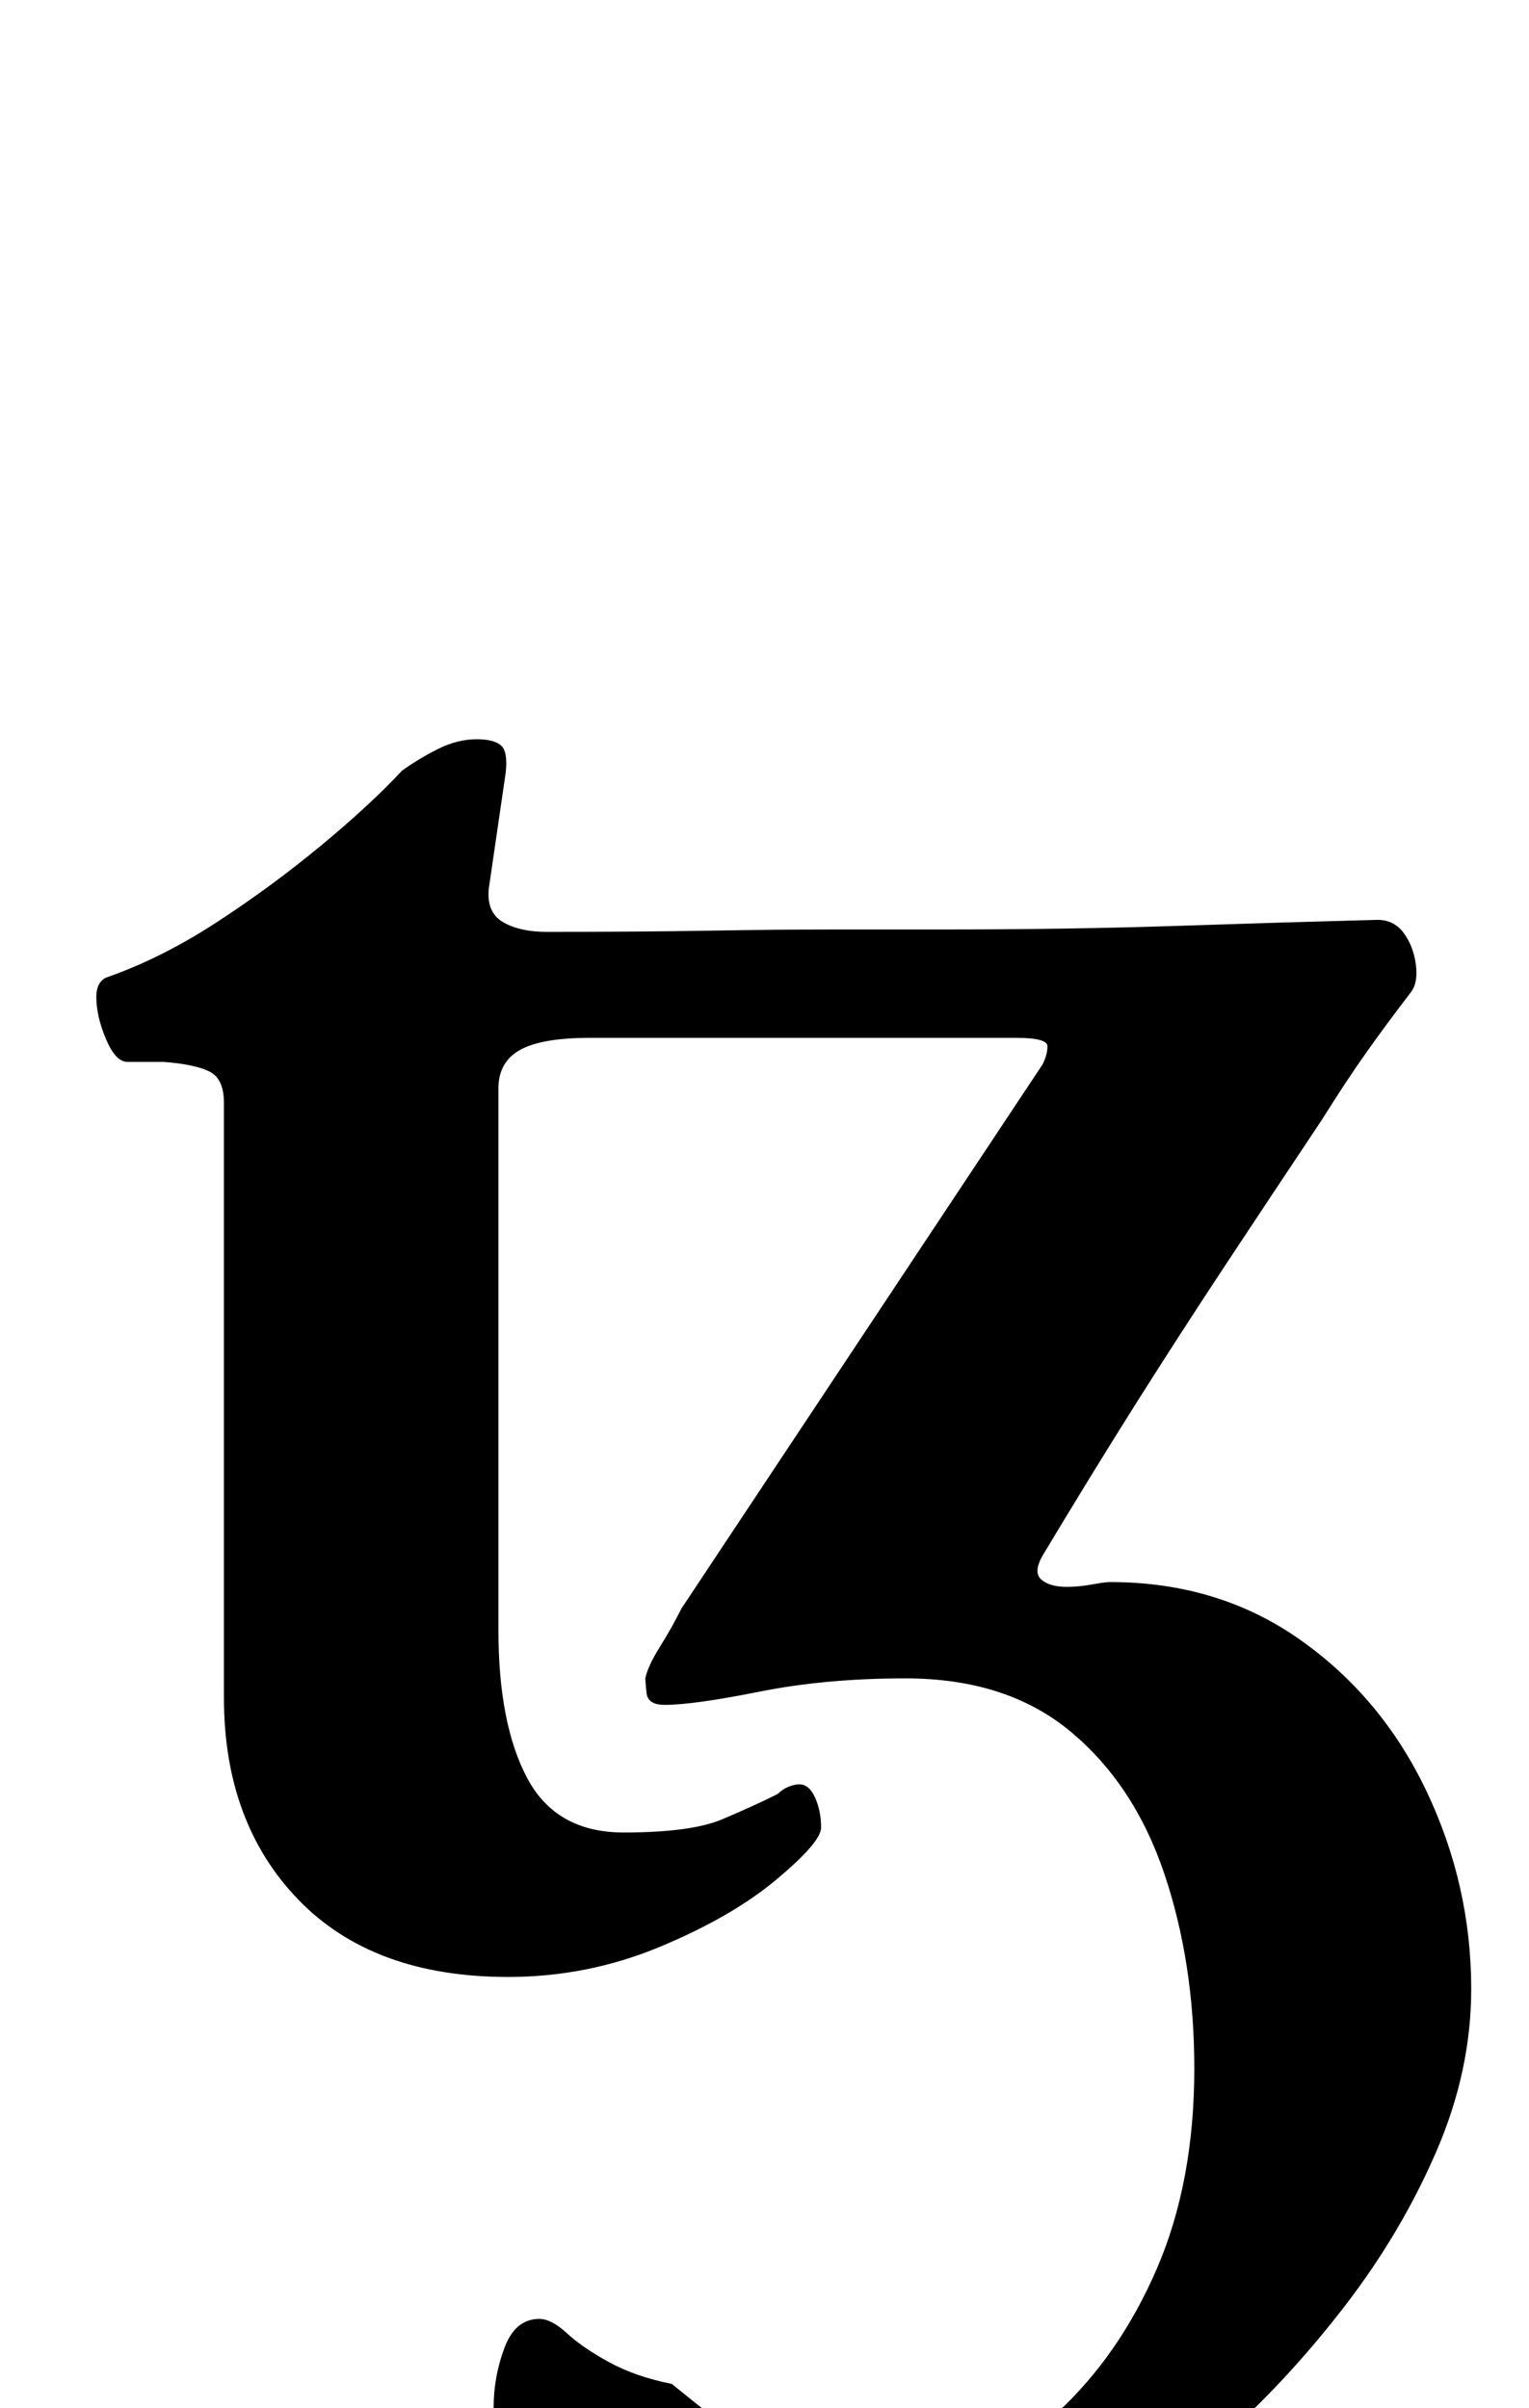 <?xml version="1.0" standalone="no"?>
<!DOCTYPE svg PUBLIC "-//W3C//DTD SVG 1.1//EN" "http://www.w3.org/Graphics/SVG/1.1/DTD/svg11.dtd" >
<svg xmlns="http://www.w3.org/2000/svg" xmlns:xlink="http://www.w3.org/1999/xlink" version="1.1" viewBox="-10 0 635 1000">
  <g transform="matrix(1 0 0 -1 0 800)">
   <path fill="currentColor"
d="M336 -285q-22 0 -53.5 4t-63.5 21q-14 9 -19 24.5t-5 35.5q0 13 4.5 25t14.5 12q5 0 11.5 -6t17.5 -12t26 -9q16 -13 31 -24.5t32.5 -17t39.5 -2.5q31 8 57 32t41.5 60t15.5 83q0 44 -12.5 81t-39 59t-68.5 22q-33 0 -60.5 -5.5t-39.5 -5.5q-7 0 -7.5 5t-0.5 6q1 5 6 13
t9 16l150 226q2 4 2 7.5t-13 3.5h-177q-20 0 -29 -5t-9 -16v-225q0 -39 12 -61.5t40 -22.5t41 5.5t23 10.5q2 2 4.5 3t4.5 1q4 0 6.5 -5.5t2.5 -12.5q0 -6 -18.5 -21.5t-48.5 -28t-63 -12.5q-56 0 -87 32t-31 84v247q0 10 -6 13t-19 4h-15q-5 0 -9 9.5t-4 17.5q0 6 4 8
q23 8 46 23t43.5 32t33.5 31q7 5 15 9t16 4q7 0 10 -2.5t2 -11.5l-7 -48q-1 -10 6 -14t18 -4q38 0 67 0.5t52.5 0.5h44.5q53 0 98 1.5t83 2.5q7 0 11 -5.5t5 -13t-2 -11.5q-10 -13 -18.5 -25t-18.5 -28q-22 -33 -40.5 -61t-36.5 -56.5t-39 -63.5q-4 -7 -0.5 -10t10.5 -3
q5 0 10.5 1t7.5 1q45 0 79 -24t52.5 -63t18.5 -82q0 -34 -14.5 -67.5t-37.5 -63.5t-49.5 -54t-51.5 -38q-31 -17 -59 -26.5t-53 -9.5z" />
  </g>

</svg>
